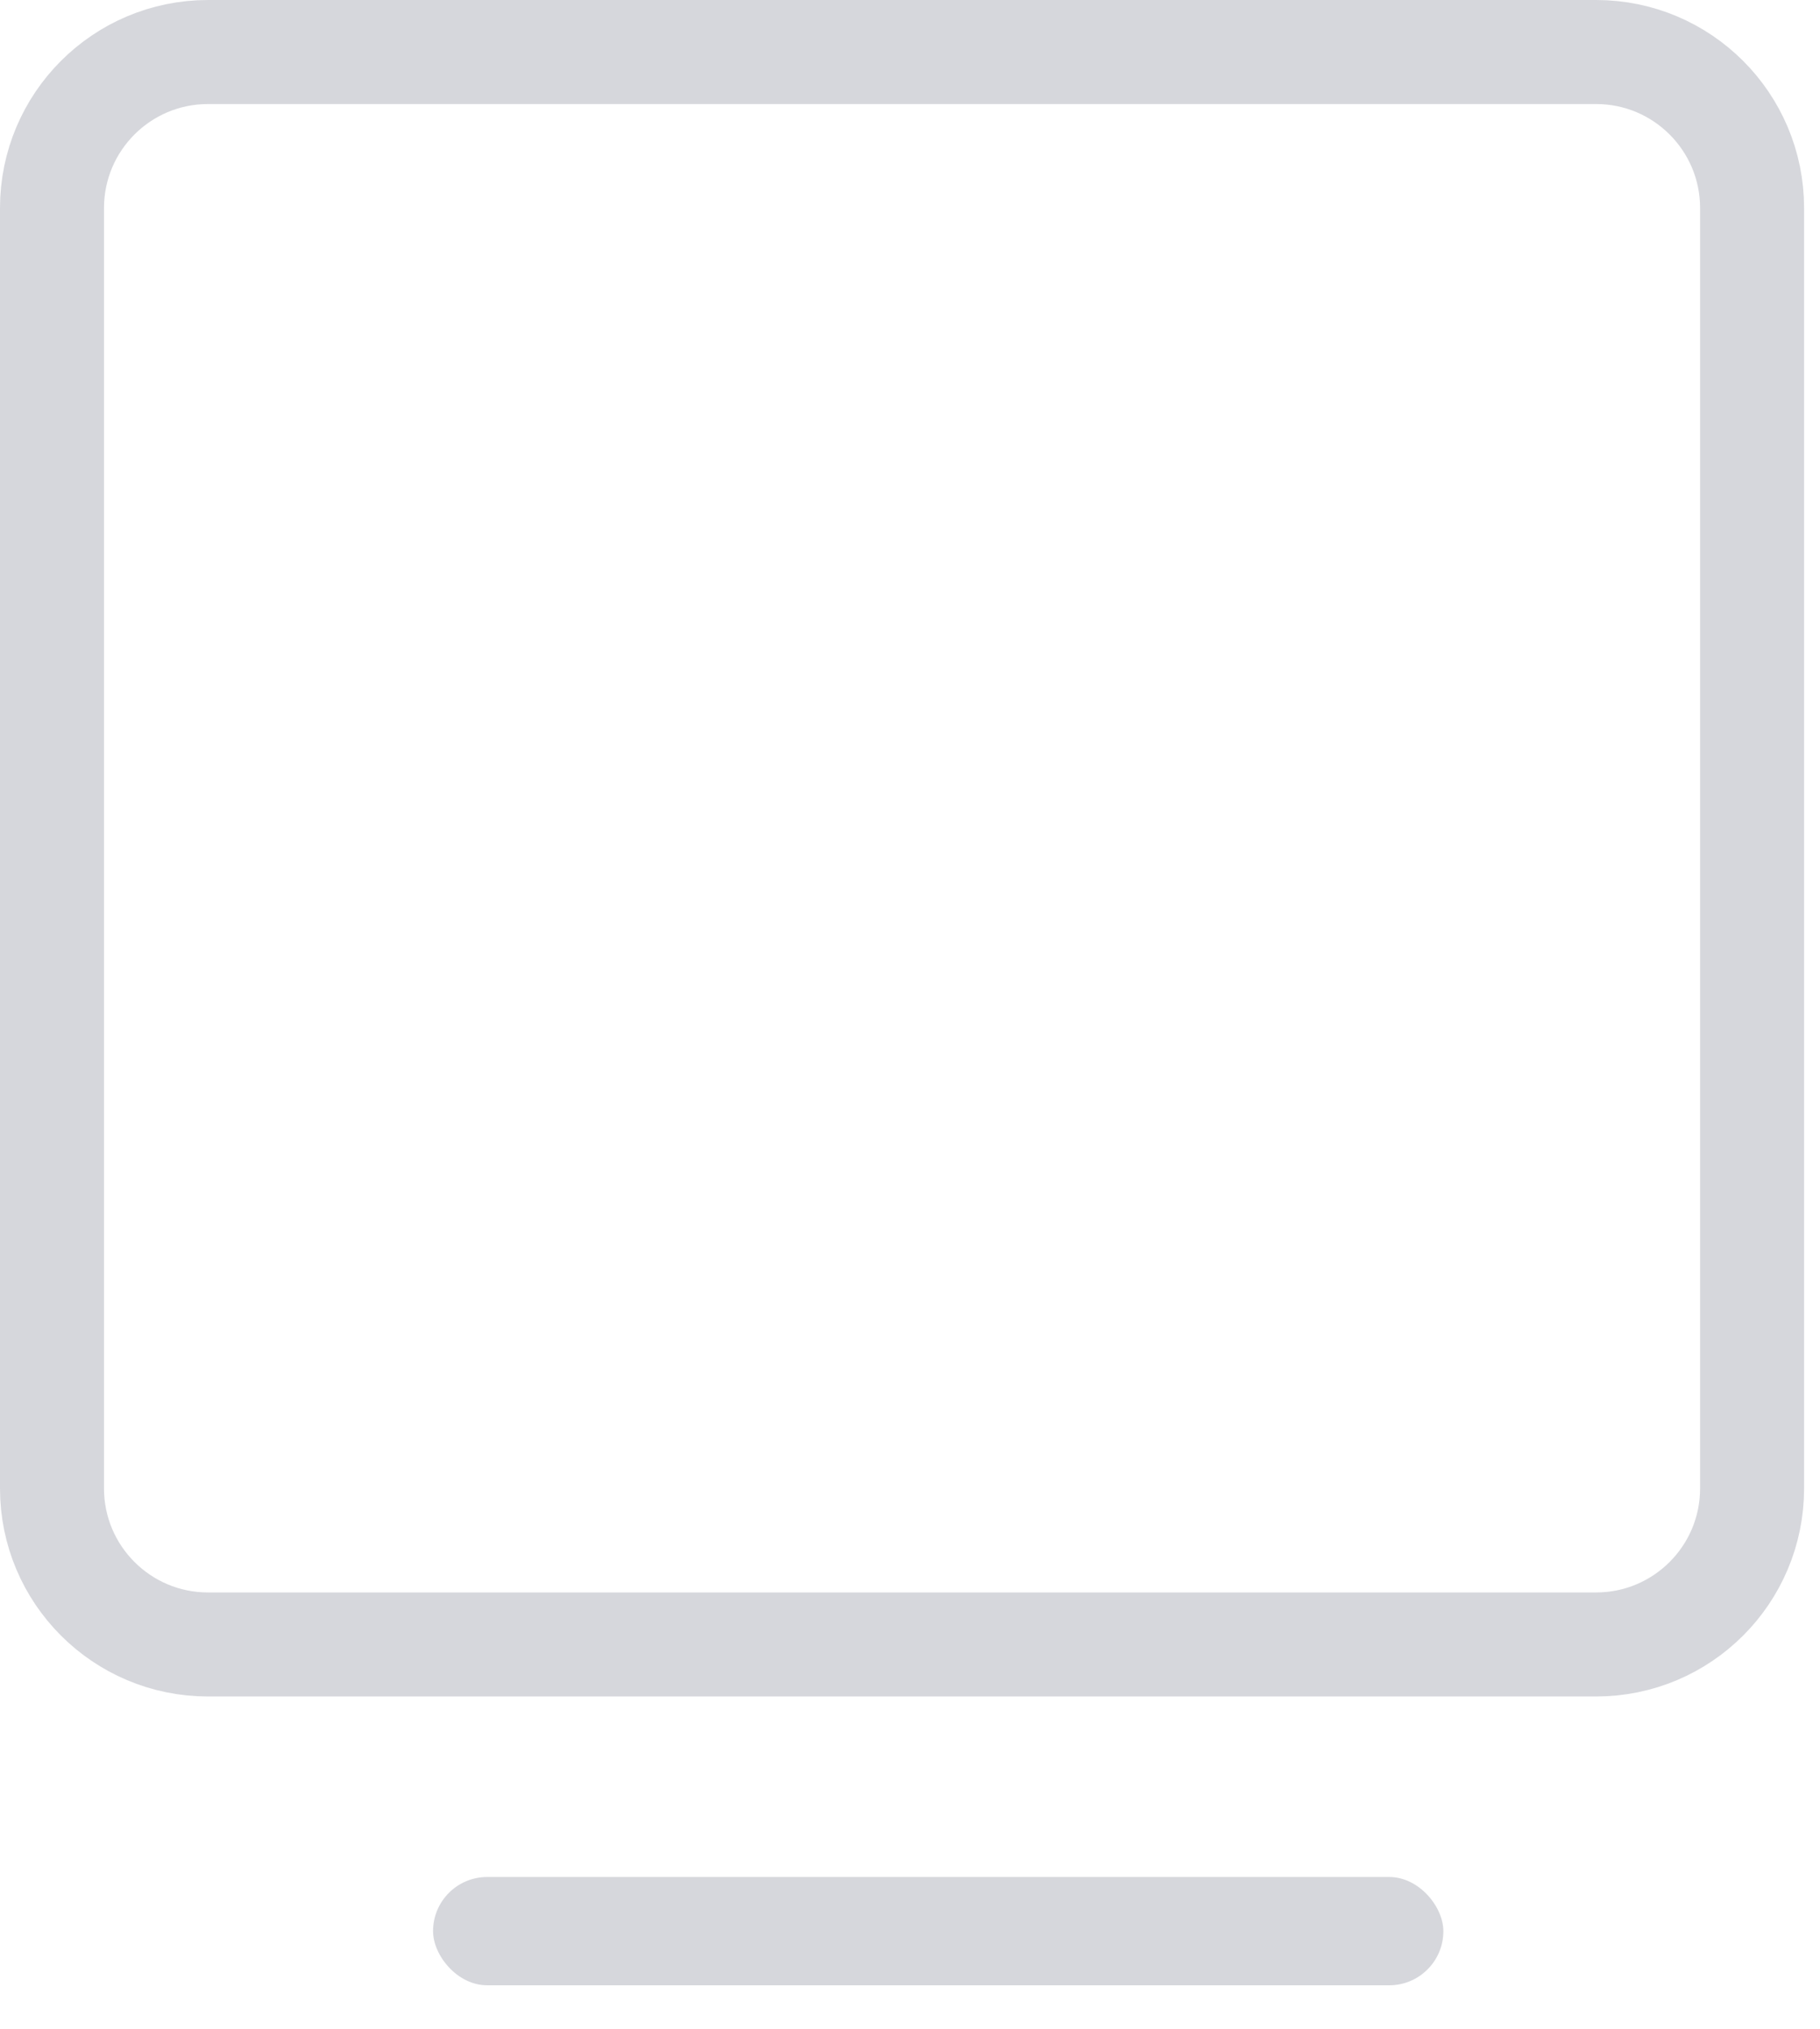 <svg width="35" height="39" viewBox="0 0 35 39" fill="none" xmlns="http://www.w3.org/2000/svg">
<path d="M1 4C1 2.343 2.343 1 4 1H30.694C32.351 1 33.694 2.343 33.694 4V28.612C33.694 30.269 32.351 31.612 30.694 31.612H4C2.343 31.612 1 30.269 1 28.612V4Z" stroke="#D6D7DC" stroke-width="2"/>
<rect x="8.328" y="36.082" width="19.429" height="2.082" rx="1.041" fill="#D6D7DC"/>
</svg>
